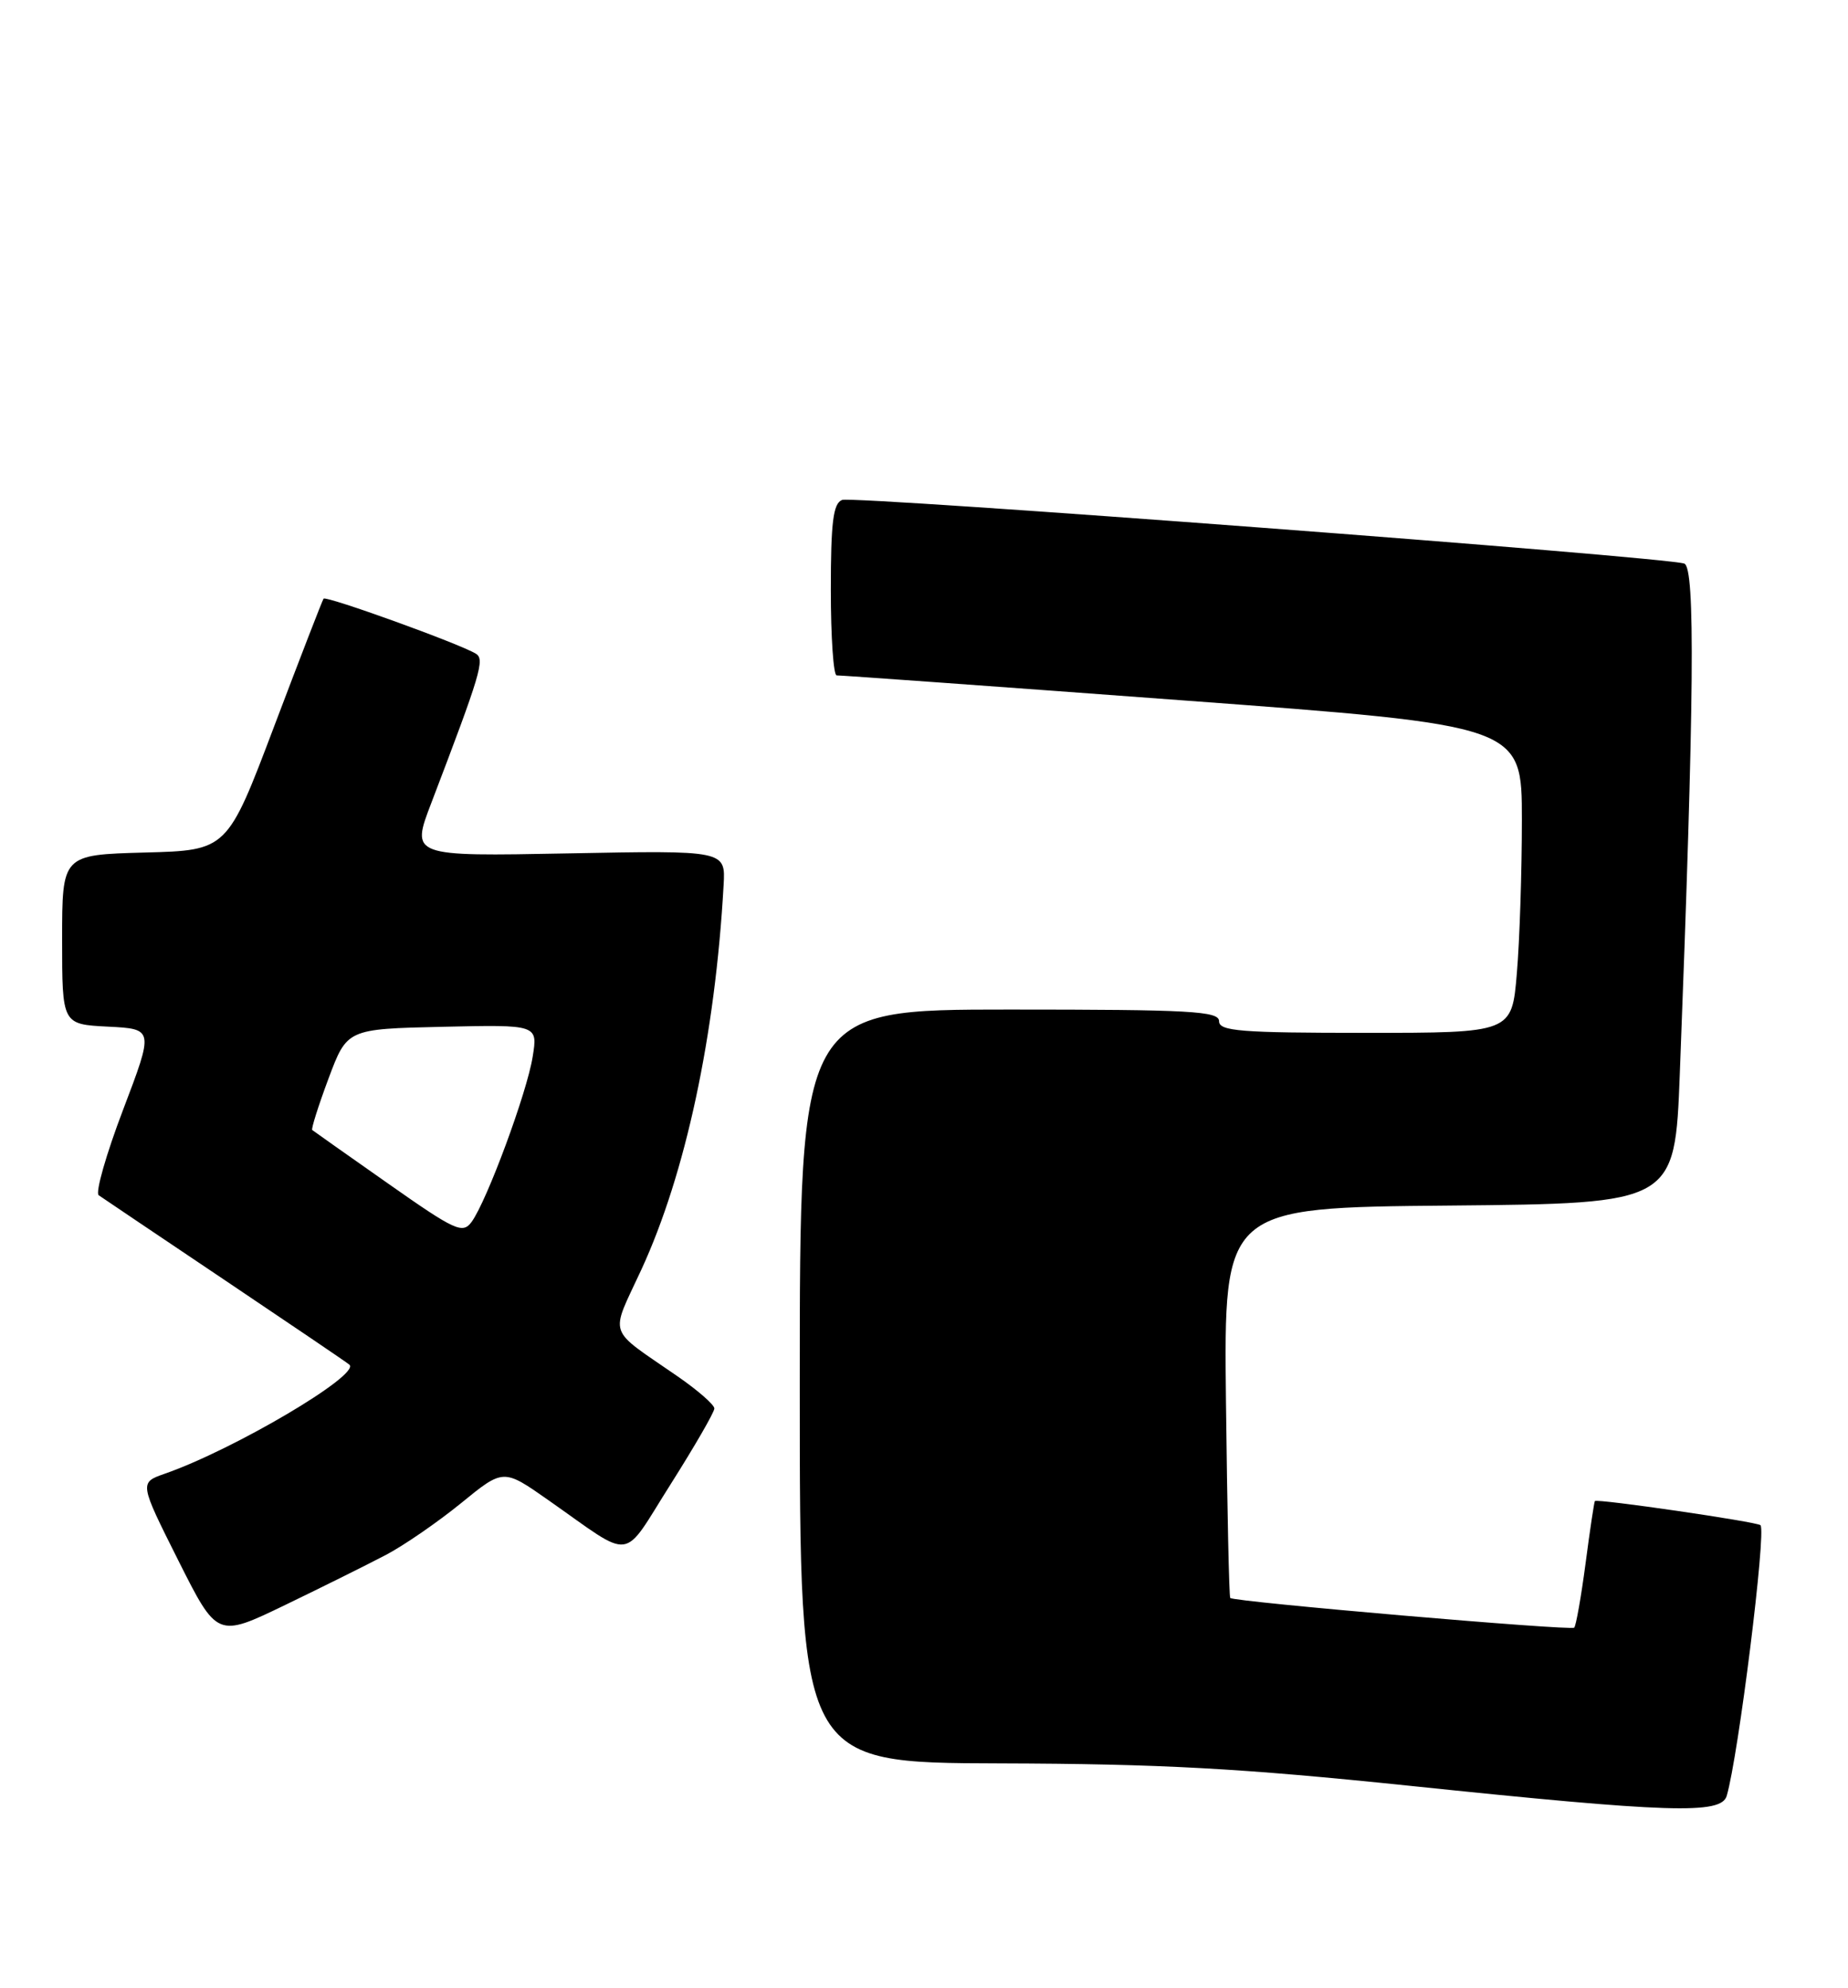 <?xml version="1.0" encoding="UTF-8" standalone="no"?>
<!DOCTYPE svg PUBLIC "-//W3C//DTD SVG 1.1//EN" "http://www.w3.org/Graphics/SVG/1.1/DTD/svg11.dtd" >
<svg xmlns="http://www.w3.org/2000/svg" xmlns:xlink="http://www.w3.org/1999/xlink" version="1.1" viewBox="0 0 238 256">
 <g >
 <path fill="currentColor"
d=" M 222.38 231.25 C 223.88 226.16 227.50 197.17 226.73 196.40 C 226.29 195.96 205.69 192.96 205.40 193.29 C 205.31 193.41 204.76 197.03 204.20 201.33 C 203.63 205.64 202.97 209.36 202.74 209.59 C 202.32 210.01 158.93 206.27 158.44 205.77 C 158.29 205.62 158.05 194.25 157.89 180.50 C 157.61 155.50 157.61 155.50 186.65 155.24 C 215.70 154.97 215.70 154.97 216.34 138.24 C 218.20 90.03 218.35 73.07 216.91 72.57 C 214.37 71.70 109.93 63.81 108.45 64.38 C 107.30 64.82 107.00 67.26 107.00 75.97 C 107.00 82.04 107.34 86.98 107.75 86.97 C 108.16 86.95 128.19 88.39 152.25 90.18 C 196.00 93.42 196.00 93.42 196.00 105.56 C 196.00 112.24 195.71 121.14 195.35 125.35 C 194.71 133.00 194.71 133.00 175.85 133.00 C 159.76 133.00 157.00 132.78 157.00 131.50 C 157.00 130.20 153.33 130.00 130.00 130.00 C 103.00 130.00 103.00 130.00 103.00 178.50 C 103.00 227.00 103.00 227.00 128.75 227.07 C 149.51 227.13 159.73 227.69 181.50 229.95 C 215.09 233.45 221.67 233.66 222.38 231.25 Z  M 49.71 200.22 C 52.03 199.00 56.38 196.00 59.38 193.56 C 64.83 189.11 64.83 189.11 70.59 193.15 C 81.80 201.00 79.96 201.23 86.36 191.14 C 89.46 186.24 92.00 181.85 92.00 181.37 C 92.00 180.89 89.86 179.02 87.25 177.22 C 78.07 170.87 78.54 172.27 82.59 163.51 C 88.29 151.17 92.11 133.35 93.19 114.00 C 93.45 109.50 93.45 109.50 73.18 109.89 C 52.91 110.28 52.91 110.28 55.55 103.39 C 61.91 86.73 62.46 84.90 61.29 84.18 C 59.22 82.90 41.99 76.68 41.67 77.09 C 41.51 77.32 38.65 84.70 35.32 93.50 C 29.27 109.50 29.27 109.50 18.64 109.78 C 8.00 110.07 8.00 110.07 8.00 120.99 C 8.00 131.90 8.00 131.90 13.91 132.20 C 19.81 132.50 19.81 132.50 15.85 142.91 C 13.67 148.63 12.26 153.58 12.71 153.91 C 13.17 154.23 20.51 159.18 29.02 164.89 C 37.53 170.61 44.73 175.48 45.00 175.73 C 46.45 177.03 30.10 186.68 21.22 189.77 C 17.94 190.92 17.94 190.92 22.95 200.91 C 27.97 210.90 27.97 210.90 36.73 206.67 C 41.56 204.34 47.40 201.43 49.71 200.22 Z  M 49.99 152.41 C 44.77 148.75 40.37 145.64 40.21 145.51 C 40.06 145.37 41.00 142.39 42.31 138.88 C 44.70 132.50 44.70 132.50 56.98 132.22 C 69.27 131.94 69.27 131.94 68.60 136.08 C 67.87 140.69 62.70 154.66 60.74 157.34 C 59.58 158.92 58.64 158.49 49.99 152.41 Z "/>
</g>
</svg>